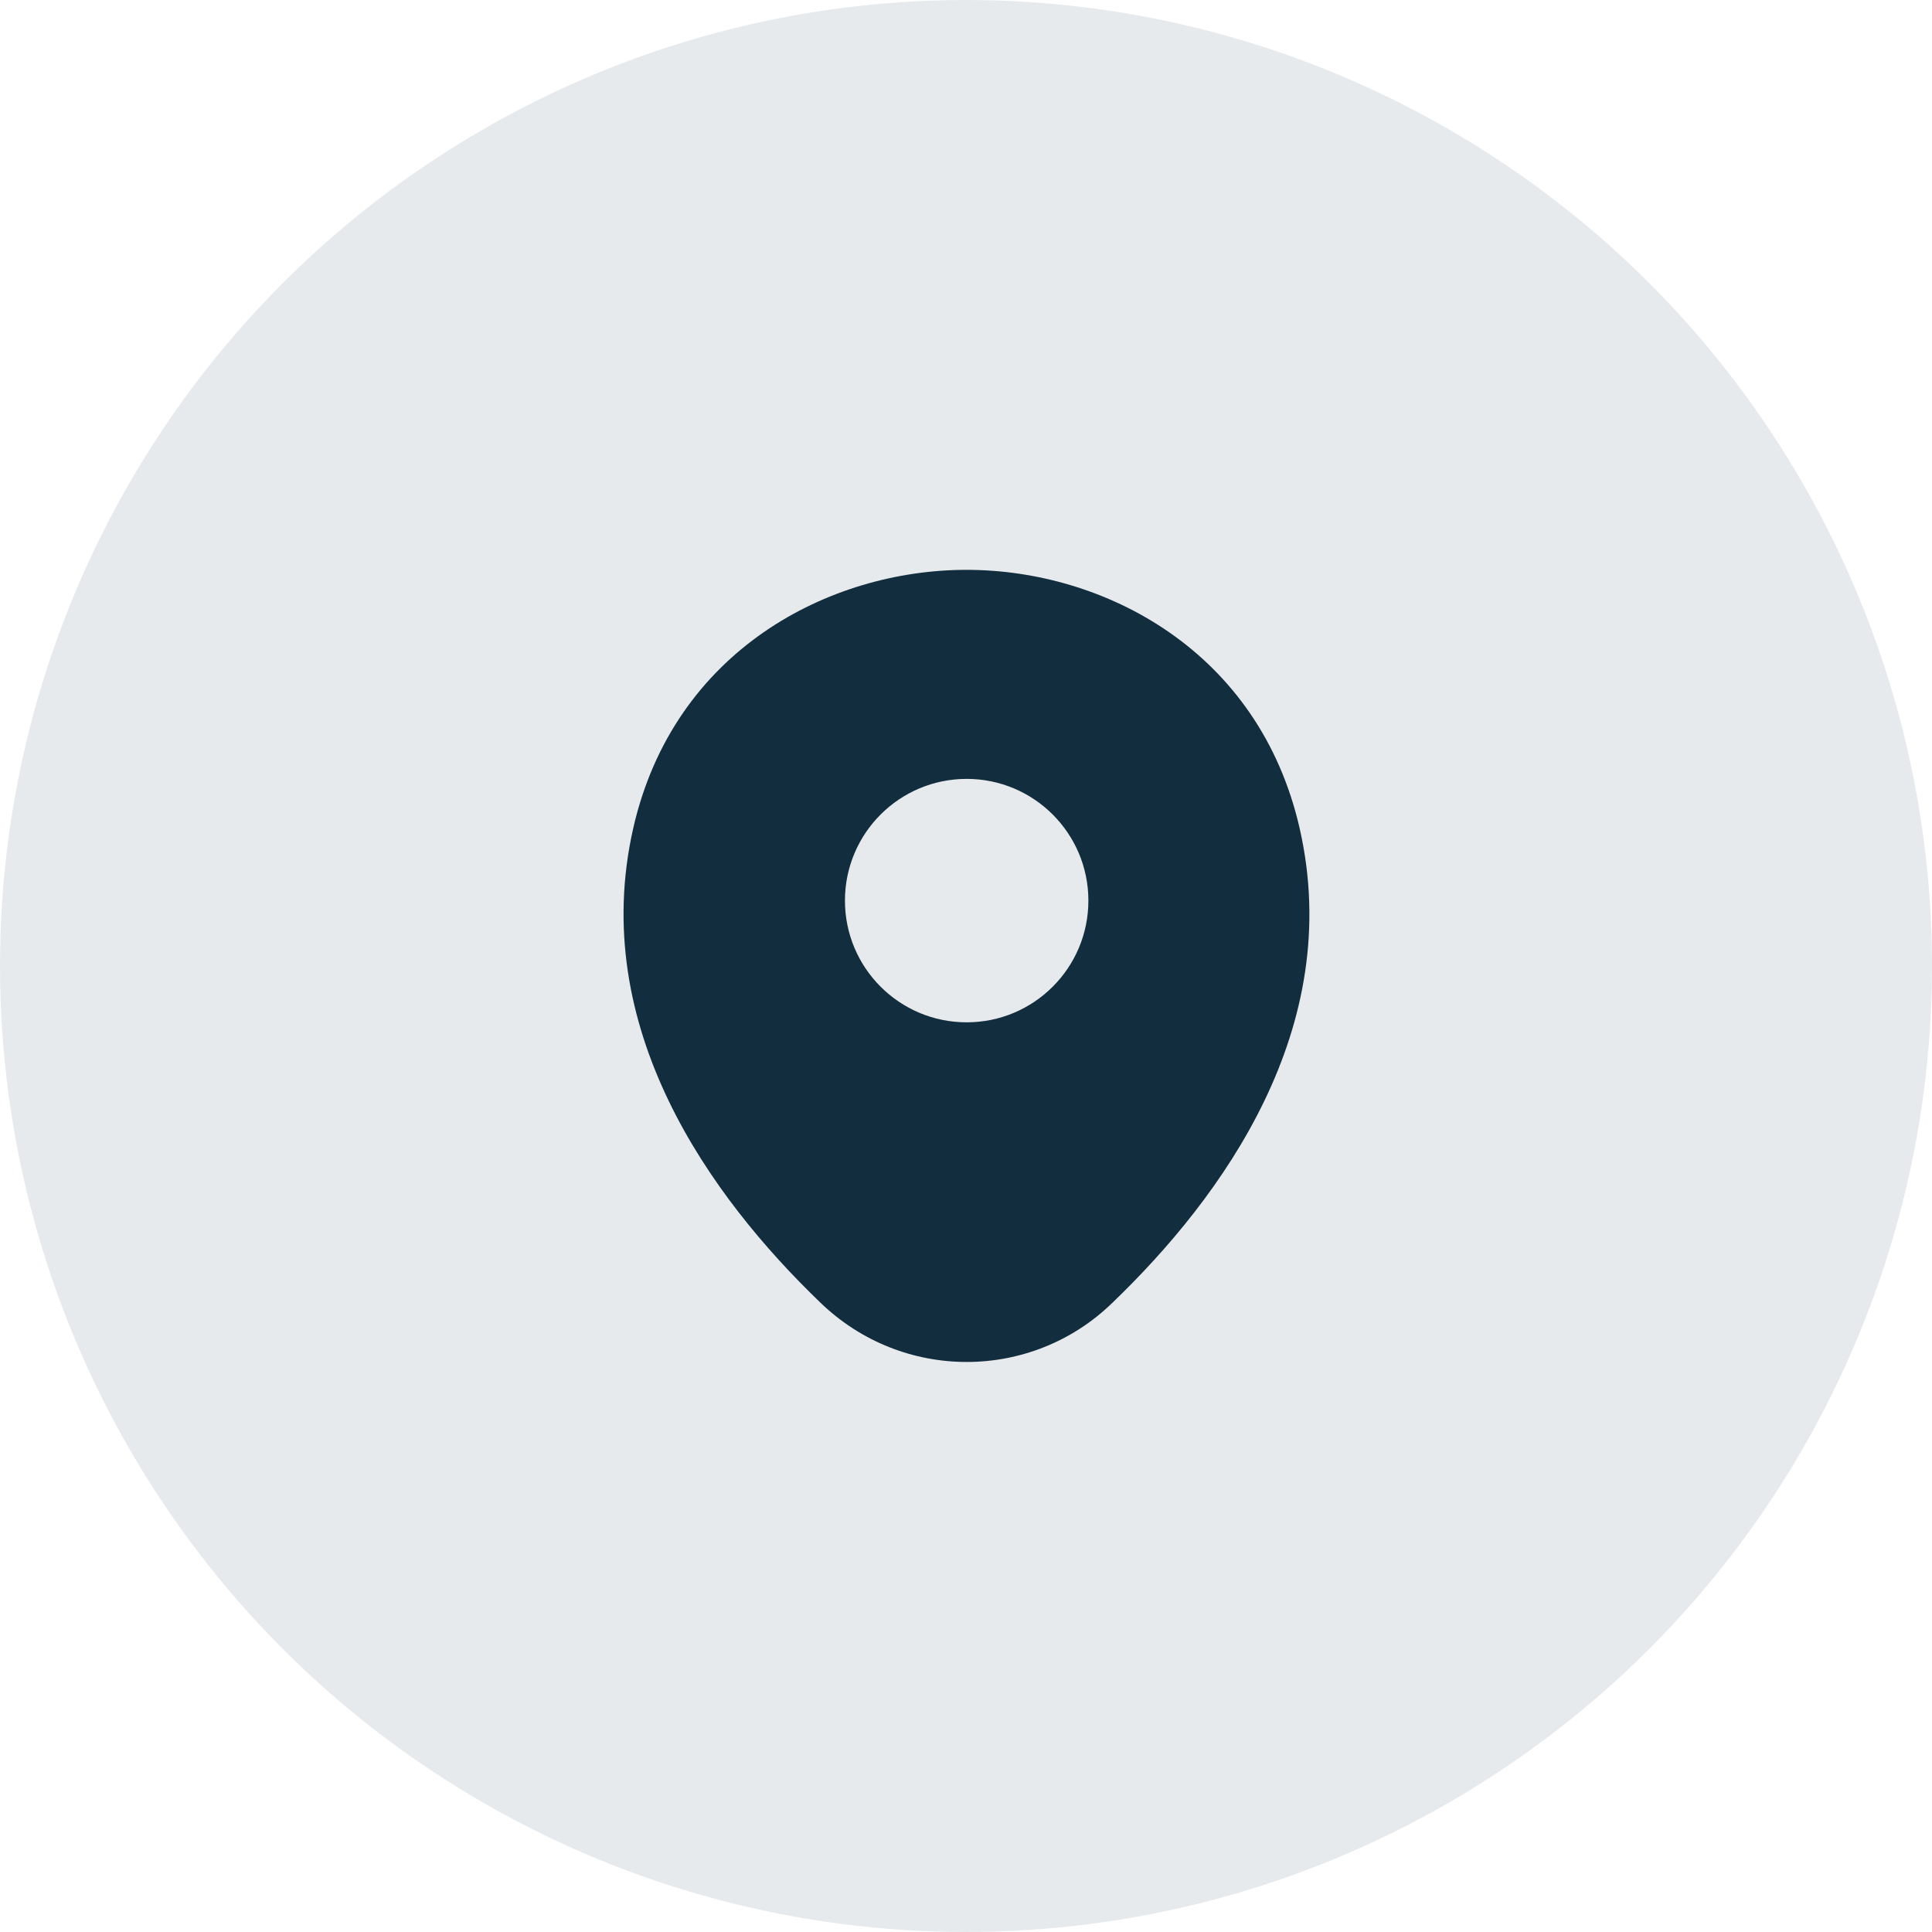 <svg width="125" height="125" viewBox="0 0 125 125" fill="none" xmlns="http://www.w3.org/2000/svg">
<circle cx="62.5" cy="62.5" r="62.5" fill="#E7EAEC"/>
<g clip-path="url(#clip0_19621_14015)">
<path d="M84.093 53.619C81.468 42.069 71.393 36.869 62.543 36.869C62.543 36.869 62.543 36.869 62.518 36.869C53.693 36.869 43.593 42.044 40.968 53.594C38.043 66.494 45.943 77.419 53.093 84.294C55.743 86.844 59.143 88.119 62.543 88.119C65.943 88.119 69.343 86.844 71.968 84.294C79.118 77.419 87.018 66.519 84.093 53.619ZM62.543 66.144C58.193 66.144 54.668 62.619 54.668 58.269C54.668 53.919 58.193 50.394 62.543 50.394C66.893 50.394 70.418 53.919 70.418 58.269C70.418 62.619 66.893 66.144 62.543 66.144Z" fill="#122E3E"/>
</g>
<defs>
<clipPath id="clip0_19621_14015">
<rect width="60" height="60" fill="white" transform="translate(32.543 32.494)"/>
</clipPath>
</defs>
</svg>
